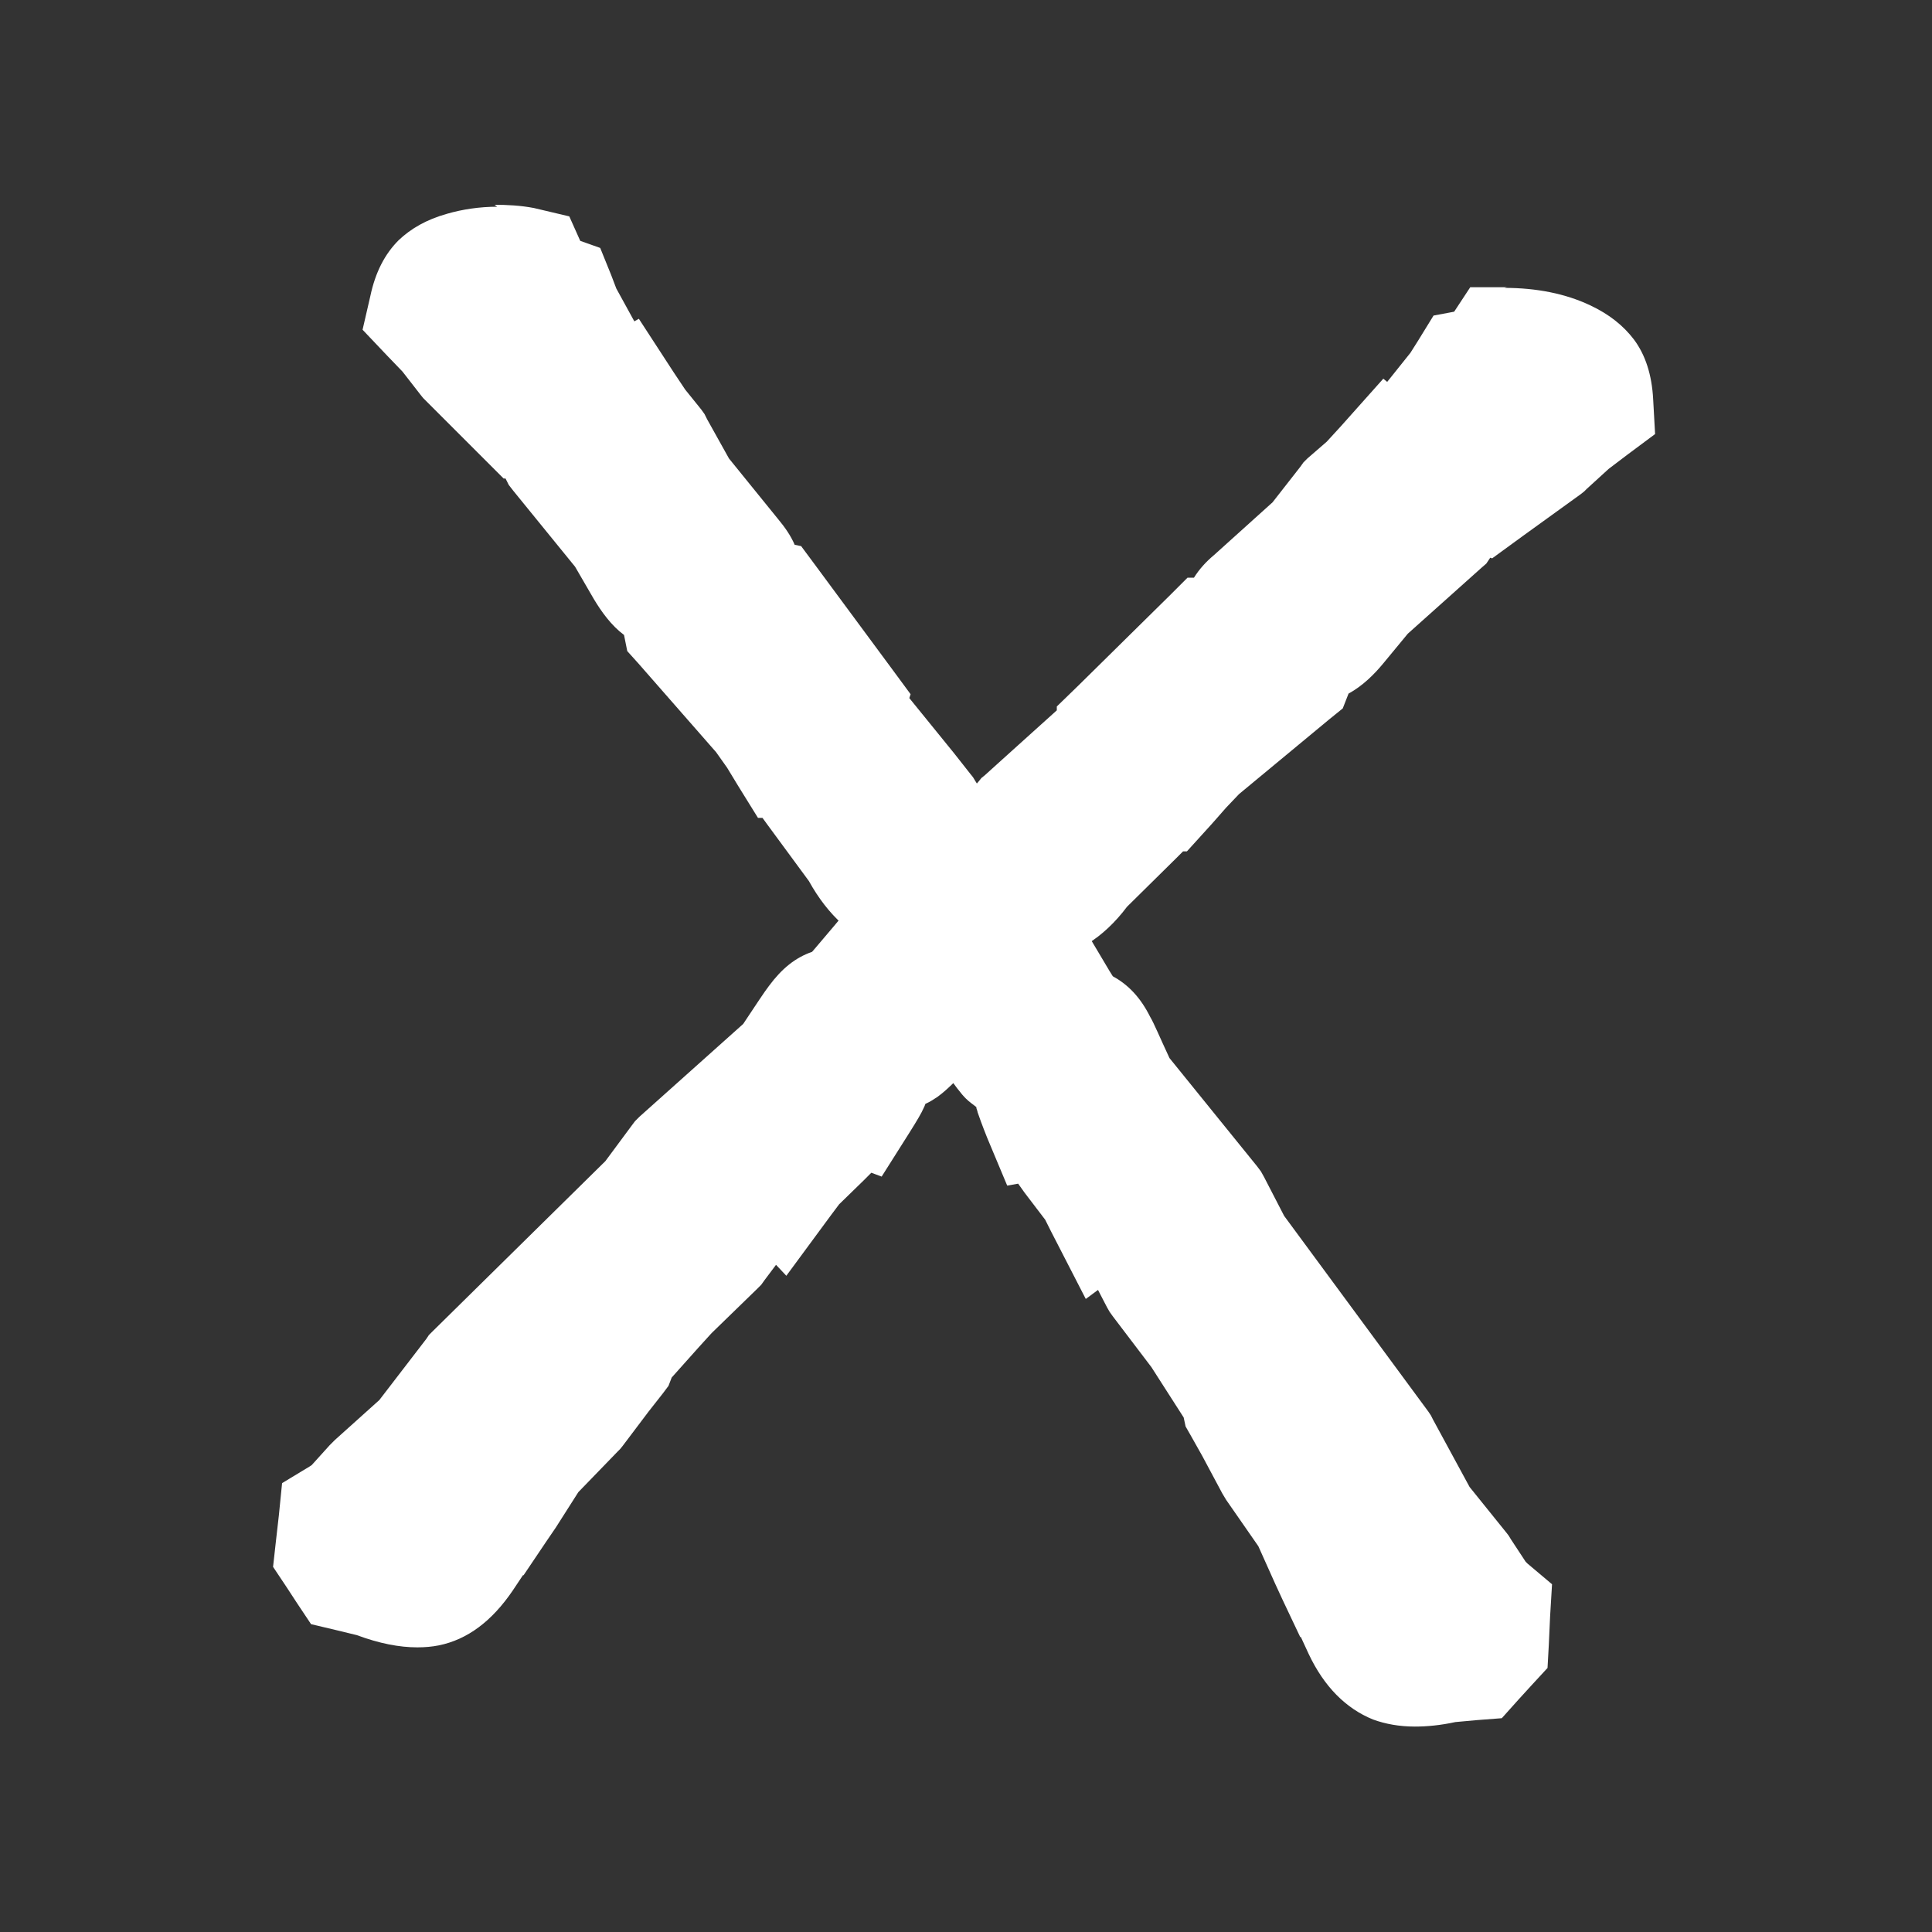 <?xml version="1.0" encoding="UTF-8"?>
<svg id="Layer_1" data-name="Layer 1" xmlns="http://www.w3.org/2000/svg" viewBox="0 0 30 30">
  <rect x="0" y="0" width="30" height="30" fill="#333333" stroke="none"/>
  <defs>
    <style>
      .cls-1 {
        fill: #fff;
        stroke-width: 0px;
      }
    </style>
  </defs>
  <g>
    <path class="cls-1" d="M22,26.3c-.18,0-.34-.03-.48-.08-.3-.12-.54-.37-.72-.76l-.09-.19.05-.13c-.07-.07-.12-.15-.15-.22h-.08l-.25-.53-.3-.68-.51-.71-.56-1.03-.06-.31-.04.04-.5-.78-.6-.79-.3-.57c-.05-.13-.09-.24-.12-.33l-.21.15-.28-.5-.13-.25-.41-.53-.03-.3-.18.03-.23-.36c-.07-.18-.12-.3-.14-.36-.02-.07-.04-.16-.04-.26-.13-.05-.21-.1-.27-.16-.04-.04-.17-.21-.39-.52l-.4-.47-.44-.72-.31-.34-.22-.25.1-.21s-.1-.08-.2-.15c-.23-.18-.4-.4-.54-.67l-.7-.95s-.05-.24-.06-.28h-.19s-.12-.21-.12-.21l-.19-.31-.2-.29-1.29-1.46-.06-.33h-.03c-.15-.08-.29-.23-.46-.5l-.34-.56-1-1.22-.21-.43-.15.04-1-.99-.35-.44-.44-.45.06-.26c.06-.28.16-.48.3-.62.13-.12.31-.22.54-.29.2-.06.41-.09.64-.09.17,0,.34.02.53.05l.27.04.11.25c.04.09.07.12.07.12l.22.08.16.24.11.28.29.5.2.5.15-.1.48.73.25.31.43.75.79.97c.08.08.16.22.2.37.01.04.02.08.03.12l.2.04,1.44,1.95-.05.18h.06s.24.26.24.26h0s.83,1.01.83,1.01l.59.95.54.66.23.27c.08.11.12.19.15.26l.07-.06.62,1.04v.07c.05.02.09.03.13.05.17.08.29.22.4.43.05.11.16.33.32.68l1.4,1.73.4.75,2.24,3.04.65,1.19.59.71.3.46.28.24-.05.87-.47.5-.59.05c-.16.04-.35.06-.53.06Z"/>
    <path class="cls-1" d="M7.72,4.21c.14,0,.29.01.45.04.06.12.11.21.17.27.06.06.15.11.26.15l.11.28.32.56.22.55.14.29.11.11.17-.1.21.32.28.35.38.68.84,1.04c.05.06.09.13.12.2.03.09.03.21.03.38l.39.08,1.19,1.61c-.03.1-.04.21-.05.32,0,.05.01.09.02.12.03.12.12.17.27.17.04,0,.08,0,.12-.01l.17.23-.05.31c.09.06.15.11.17.15.12.12.2.17.22.17,0,0,0,0,0,0,.04-.01.08-.06.1-.13l.26.33.56.9.57.71.24.28s.05.09.06.12c0,.03.02.09.02.17l-.09.11c.09.31.18.46.28.46,0,0,.02,0,.03,0,0,0,.07-.06.2-.18l.22.37-.02.33c.24.05.38.09.44.12.05.03.11.09.16.2.06.11.17.35.33.72l1.45,1.78.35.67,2.28,3.1.61,1.13.64.79.31.48.15.12-.02.44-.21.23-.4.03c-.19.04-.35.06-.49.06-.12,0-.22-.02-.3-.05-.17-.07-.32-.23-.45-.5.07-.19.11-.32.1-.38l-.07-.23-.12.17c-.06-.03-.09-.07-.11-.12s-.02-.1-.02-.13c0-.02,0-.06,0-.14h-.18s-.11-.25-.11-.25l-.29-.67-.56-.8-.31-.59-.18-.32-.12-.59-.27-.35-.09.08-.18-.28-.62-.82-.26-.5c-.13-.37-.22-.6-.26-.68-.04-.07-.08-.1-.14-.1-.01,0-.03,0-.04,0-.03,0-.08.04-.17.1l-.13-.25-.37-.49-.05-.5c-.03-.1-.11-.14-.26-.14-.05,0-.1,0-.16.02-.06-.15-.1-.25-.12-.3-.02-.06-.02-.1-.02-.12l.03-.36s-.07-.02-.11-.03c-.04-.01-.07-.02-.09-.02-.14-.04-.23-.08-.26-.11-.03-.03-.15-.18-.34-.45l-.43-.5-.39-.65-.36-.41c.05-.1.06-.18.04-.25-.03-.11-.18-.26-.45-.44-.15-.12-.27-.28-.38-.49l-.68-.93c-.04-.19-.06-.3-.07-.33-.03-.1-.07-.17-.11-.19-.04-.02-.1-.03-.18-.03-.02,0-.03,0-.05,0l-.19-.31-.22-.31-1.24-1.41-.09-.44-.25-.12c-.06-.03-.15-.13-.26-.3l-.33-.56-1.01-1.24-.27-.55-.14-.2-.23.07-.79-.79-.31-.4-.28-.29c.04-.18.09-.3.16-.37.07-.07.18-.12.33-.17.15-.04.31-.07.49-.07M7.72,3.21h0c-.27,0-.54.04-.78.11-.32.09-.56.23-.75.41-.21.21-.36.49-.44.87l-.12.52.37.39.25.26.28.36.04.05.04.04.79.79.42.42h.03s0,0,0,0l.05.1.07.09.96,1.18.29.5c.12.2.27.41.47.56l.05.25.18.2,1.2,1.37.17.24.17.28.31.5h.07s.08.11.08.11l.64.87c.15.27.32.49.52.67l-.07.14.43.49.3.34.34.58.04.07.05.06.4.47c.29.4.35.48.43.56.05.05.11.09.16.13,0,.03.02.06.02.08.02.06.07.2.15.4l.31.74.17-.03.1.14.32.42.09.18.54,1.05.19-.14.14.27.04.07.05.07.6.79.16.25.34.53.03.14.08.14.18.32.31.58.03.05.03.05.5.72.26.58.12.26.27.57h.01s.12.26.12.26c.24.51.58.85,1,1.02.19.07.41.11.65.11.19,0,.4-.02.63-.07l.33-.03.39-.03.26-.29.21-.23.24-.26.02-.36.02-.44.03-.5-.38-.32-.03-.03-.23-.35-.03-.05-.03-.04-.58-.72-.57-1.05-.03-.06-.04-.06-2.24-3.04-.31-.6-.05-.09-.06-.08-1.36-1.68c-.15-.32-.24-.54-.3-.64-.15-.3-.34-.5-.58-.63l-.05-.08-.22-.37-.65-1.09-.09.09-.08-.09-.52-.65-.53-.85-.03-.05-.04-.05-.26-.33-.69-.85.02-.06-.28-.38-1.19-1.61-.23-.31-.1-.02c-.06-.14-.15-.27-.25-.39l-.77-.95-.34-.61-.04-.08-.05-.07-.25-.31-.18-.27-.54-.83-.07.04h0s-.28-.51-.28-.51l-.08-.21-.17-.42-.31-.11-.17-.38-.55-.13c-.21-.04-.42-.05-.61-.05h0Z"/>
  </g>
  <g>
    <path class="cls-1" d="M6.49,25.07c-.23,0-.5-.06-.82-.18l-.51-.12-.38-.57.09-.87.32-.19.33-.37.79-.72.72-.95,2.79-2.75.4-.54,1.73-1.56c.21-.32.35-.53.42-.63.14-.19.29-.31.45-.36.04-.01.08-.02.15-.03v-.07s.79-.93.79-.93l.05.08c.04-.07.09-.14.16-.21l.31-.27.67-.6.65-.75,1.03-.93v.02s.24-.24.24-.24l.1.03-.02-.18,1.73-1.7h.2s.03-.08.04-.12c.07-.14.16-.26.29-.36l.96-.87.43-.55.39-.36.54-.61.14.12.24-.41.44-.56.23-.39.22-.04c.08-.02.11-.04.17-.13l.15-.22h.27c.46,0,.83.07,1.14.22.22.1.38.22.49.37.12.16.18.37.2.66l.02.27-.54.41-.33.31-1.19.86-.15-.07-.27.39-1.23,1.1-.37.45c-.22.25-.38.38-.56.42l-.12.31-1.55,1.28-.22.24-.41.48-.16-.03s-.09.24-.09.24l-.9.89c-.13.19-.34.38-.56.5-.12.06-.2.1-.25.13l.06.21-.25.22-.42.35-.42.52-.56.49c-.24.25-.4.39-.44.42-.07.05-.16.09-.29.12,0,.07-.04.16-.08.25-.03.06-.09.17-.19.33l-.21.34-.25-.09-.07.3-.54.52-.12.17-.35.47-.19-.19c-.04.07-.08.15-.13.23l-.37.51-.8.78-.6.67-.03-.04-.11.29-.28.35-.4.53-.71.75-.34.54-.33.49h-.07c-.04.05-.1.12-.18.18l.03.14-.12.18c-.24.36-.52.57-.84.64-.07.01-.15.02-.23.02Z"/>
    <path class="cls-1" d="M23.4,5.46c.36,0,.66.06.9.17.15.07.25.14.3.22.06.08.09.21.1.39l-.32.25-.37.34-.9.65-.22-.1-.17.17-.36.5-1.19,1.06-.42.5c-.13.15-.23.24-.3.26l-.26.08-.15.42-1.45,1.2-.26.27-.23.27c-.06-.01-.11-.02-.15-.02-.03,0-.06,0-.08.01-.05.02-.09.07-.14.17-.01.02-.05.13-.12.31l-.82.81c-.14.19-.29.33-.45.42-.29.14-.46.26-.51.36-.03.06-.03.15,0,.25l-.42.35-.49.58-.5.43c-.23.24-.37.37-.4.39-.04.03-.13.05-.28.07-.02,0-.05,0-.09,0s-.08,0-.11.01l-.02.36s-.01.06-.04.11c-.02.05-.08.14-.16.28-.09-.03-.17-.05-.23-.05-.1,0-.16.04-.2.11l-.13.49-.44.43-.17.23c-.07-.07-.12-.12-.15-.13-.02,0-.04-.01-.06-.01-.04,0-.09.03-.13.08-.06.08-.18.29-.37.63l-.33.45-.74.71-.22.25-.07-.09-.32.31-.21.57-.23.29-.4.53-.68.7-.4.61-.15.22-.18-.03c0,.08-.01.12-.02.14,0,.04-.02.08-.05.13s-.06.08-.12.1l-.09-.19-.1.22c-.02.06,0,.19.04.39-.17.25-.34.39-.52.43-.04,0-.08.01-.13.01-.17,0-.38-.05-.64-.15l-.39-.09-.17-.26.05-.44.17-.1.38-.43.75-.68.78-1.02,2.74-2.7.45-.6,1.71-1.53c.22-.34.37-.56.44-.66s.14-.16.19-.17c.06-.02.21-.03.45-.04l.04-.32.28-.33c.1.14.16.21.17.21.01,0,.03,0,.04,0,.09,0,.2-.14.33-.41l-.07-.12c.02-.08.04-.14.05-.17.02-.03.04-.07.08-.11l.28-.24.68-.61.69-.8.31-.28c.01.08.04.12.08.14,0,0,0,0,0,0,.02,0,.1-.05.24-.14.03-.04.09-.08.19-.12v-.31s.2-.2.2-.2c.07.02.14.04.19.04.11,0,.18-.04.22-.13.01-.02.02-.06.04-.11.01-.11.02-.22,0-.32l1.42-1.4.4-.02c.02-.17.05-.29.09-.37.03-.07.08-.13.15-.18l.99-.89.49-.61.34-.3.25-.28.15.13.13-.09.19-.27.3-.51.4-.5.15-.25c.12-.02.21-.06.28-.1.07-.05.14-.13.21-.24,0,0,.02,0,.03,0M23.4,4.46h-.03s-.54,0-.54,0l-.25.38-.32.06-.24.39-.12.19-.36.45h0s-.06-.05-.06-.05l-.66.74-.22.24-.3.26-.06.06-.05.07-.43.55-.91.82c-.12.1-.23.22-.31.35h-.1s-.27.27-.27.27l-1.42,1.4-.34.33v.06s-.81.73-.81.73l-.31.28-.05.04-.04.05-.65.75-.63.57-.08.07-.08-.11-.81.97-.28.33-.06.07c-.26.09-.47.26-.67.53-.07.09-.2.29-.4.59l-1.61,1.44-.07.07-.06.08-.4.54-2.69,2.65-.05.05-.04.06-.73.95-.69.62-.04.04-.04.04-.28.31-.03.02-.43.26-.05.5-.05.44-.04.36.2.3.17.26.22.33.38.09.33.08c.35.13.66.19.94.19.12,0,.23-.01.33-.03.45-.09.83-.38,1.15-.85l.16-.24h.01s.35-.52.35-.52l.15-.22.35-.55.61-.63.04-.04.04-.05.4-.53.22-.28.09-.12.05-.13.42-.47.2-.22.71-.69.06-.06.05-.07.18-.24.16.17.7-.95.12-.16.38-.37.12-.12.16.06.43-.68c.12-.19.19-.31.22-.38.01-.02.02-.04.03-.07.07-.03.13-.07.19-.11.08-.06.16-.12.5-.47l.47-.4.06-.06.05-.07.43-.51.35-.29.5-.42-.04-.15c.23-.14.44-.34.62-.58l.77-.76.1-.1h.06s.39-.43.39-.43l.22-.25.2-.21,1.4-1.16.21-.17.09-.23c.22-.12.4-.3.54-.47l.38-.46,1.14-1.02.08-.07.06-.09h0s.03.01.03.01l.48-.35.9-.65.05-.04.04-.04.34-.31.29-.22.43-.32-.03-.54c-.02-.38-.12-.69-.3-.93-.16-.21-.38-.39-.68-.53-.38-.18-.83-.27-1.33-.27h0Z"/>
  </g>
</svg>